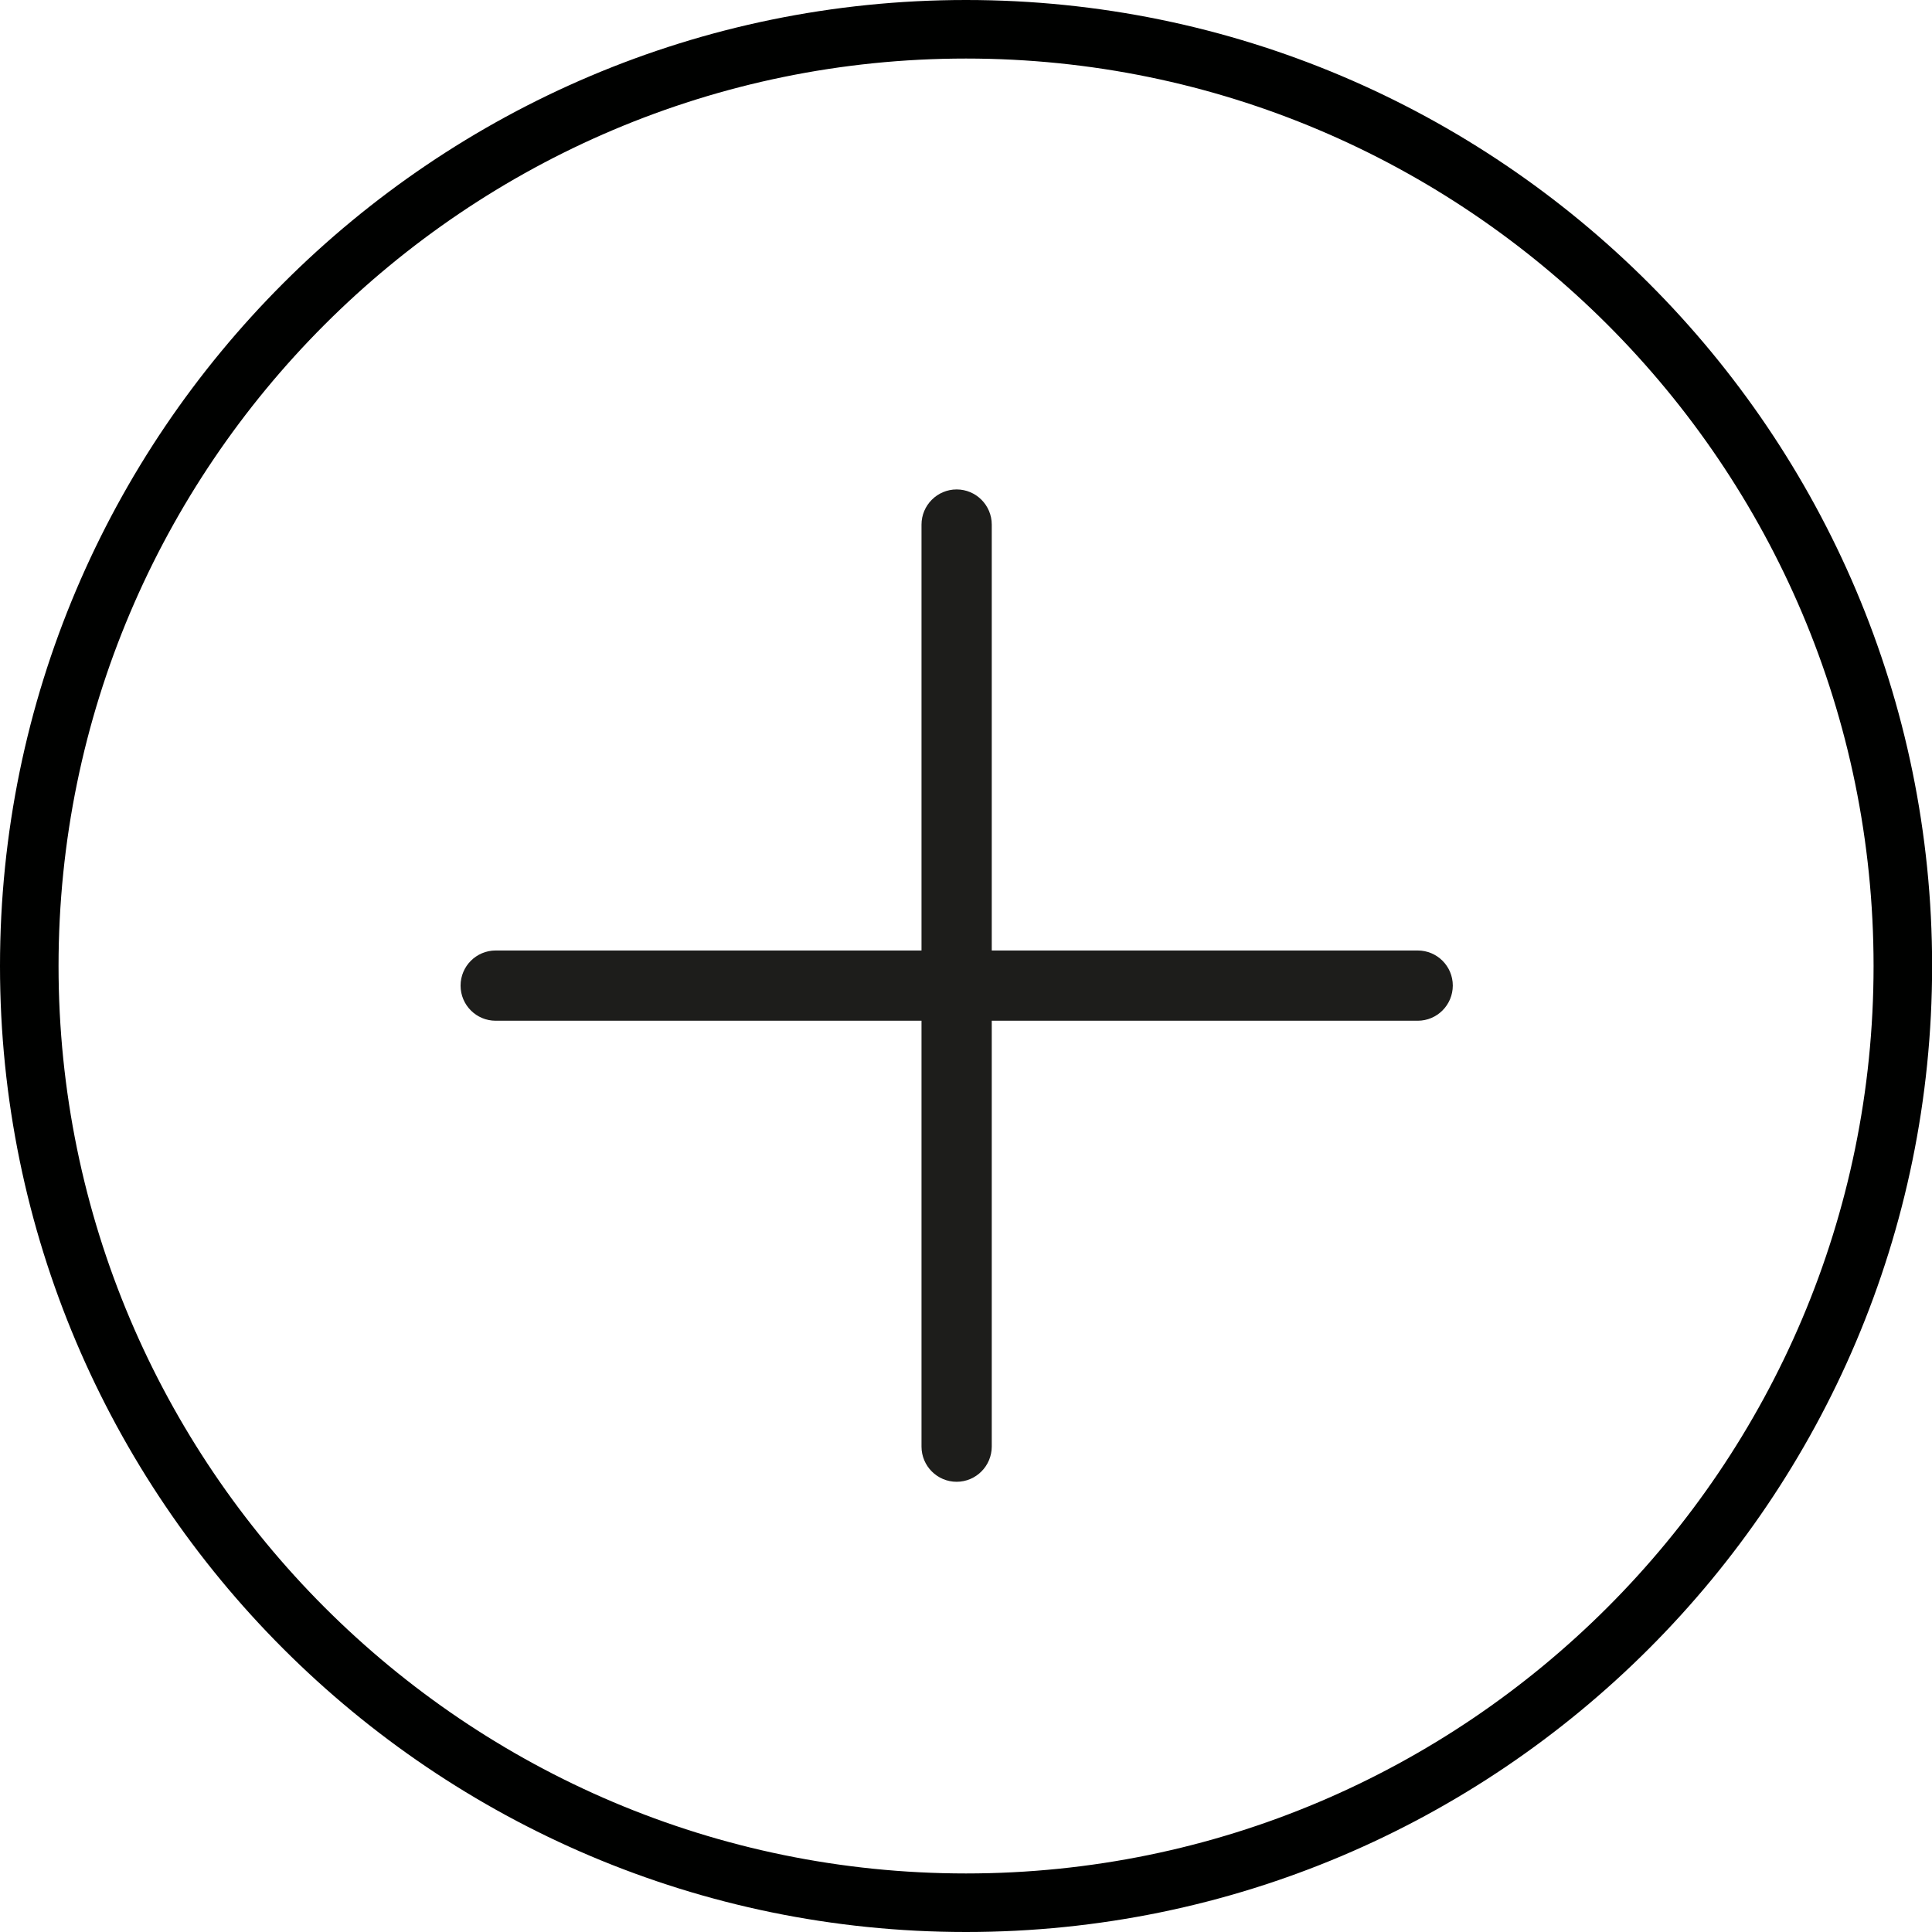 <?xml version="1.0" encoding="utf-8"?>
<!-- Generator: Adobe Illustrator 17.0.2, SVG Export Plug-In . SVG Version: 6.00 Build 0)  -->
<!DOCTYPE svg PUBLIC "-//W3C//DTD SVG 1.1//EN" "http://www.w3.org/Graphics/SVG/1.1/DTD/svg11.dtd">
<svg version="1.1" id="Ebene_1" xmlns="http://www.w3.org/2000/svg" xmlns:xlink="http://www.w3.org/1999/xlink" x="0px" y="0px"
	 width="33px" height="33px" viewBox="0 0 33 33" enable-background="new 0 0 33 33" xml:space="preserve">
<g>
	<path fill="#000100" d="M16.5,0C7.402,0,0,7.401,0,16.5C0,25.598,7.402,33,16.5,33c9.1,0,16.502-7.402,16.502-16.5
		C33.002,7.401,25.6,0,16.5,0z M16.5,32C7.953,32,1,25.047,1,16.5S7.953,1,16.5,1c8.549,0,15.502,6.953,15.502,15.5
		S25.049,32,16.5,32z"/>
	<path fill="#1D1D1B" d="M16.34,25.31c-0.331,0-0.6-0.27-0.6-0.601V8.961c0-0.331,0.269-0.601,0.6-0.601
		c0.331,0,0.6,0.269,0.6,0.601v15.748C16.939,25.04,16.671,25.31,16.34,25.31z"/>
	<path fill="#1D1D1B" d="M24.215,17.435H8.467c-0.331,0-0.6-0.268-0.6-0.6c0-0.332,0.269-0.6,0.6-0.6h15.748
		c0.331,0,0.6,0.267,0.6,0.6C24.814,17.167,24.546,17.435,24.215,17.435z"/>
</g>
</svg>
